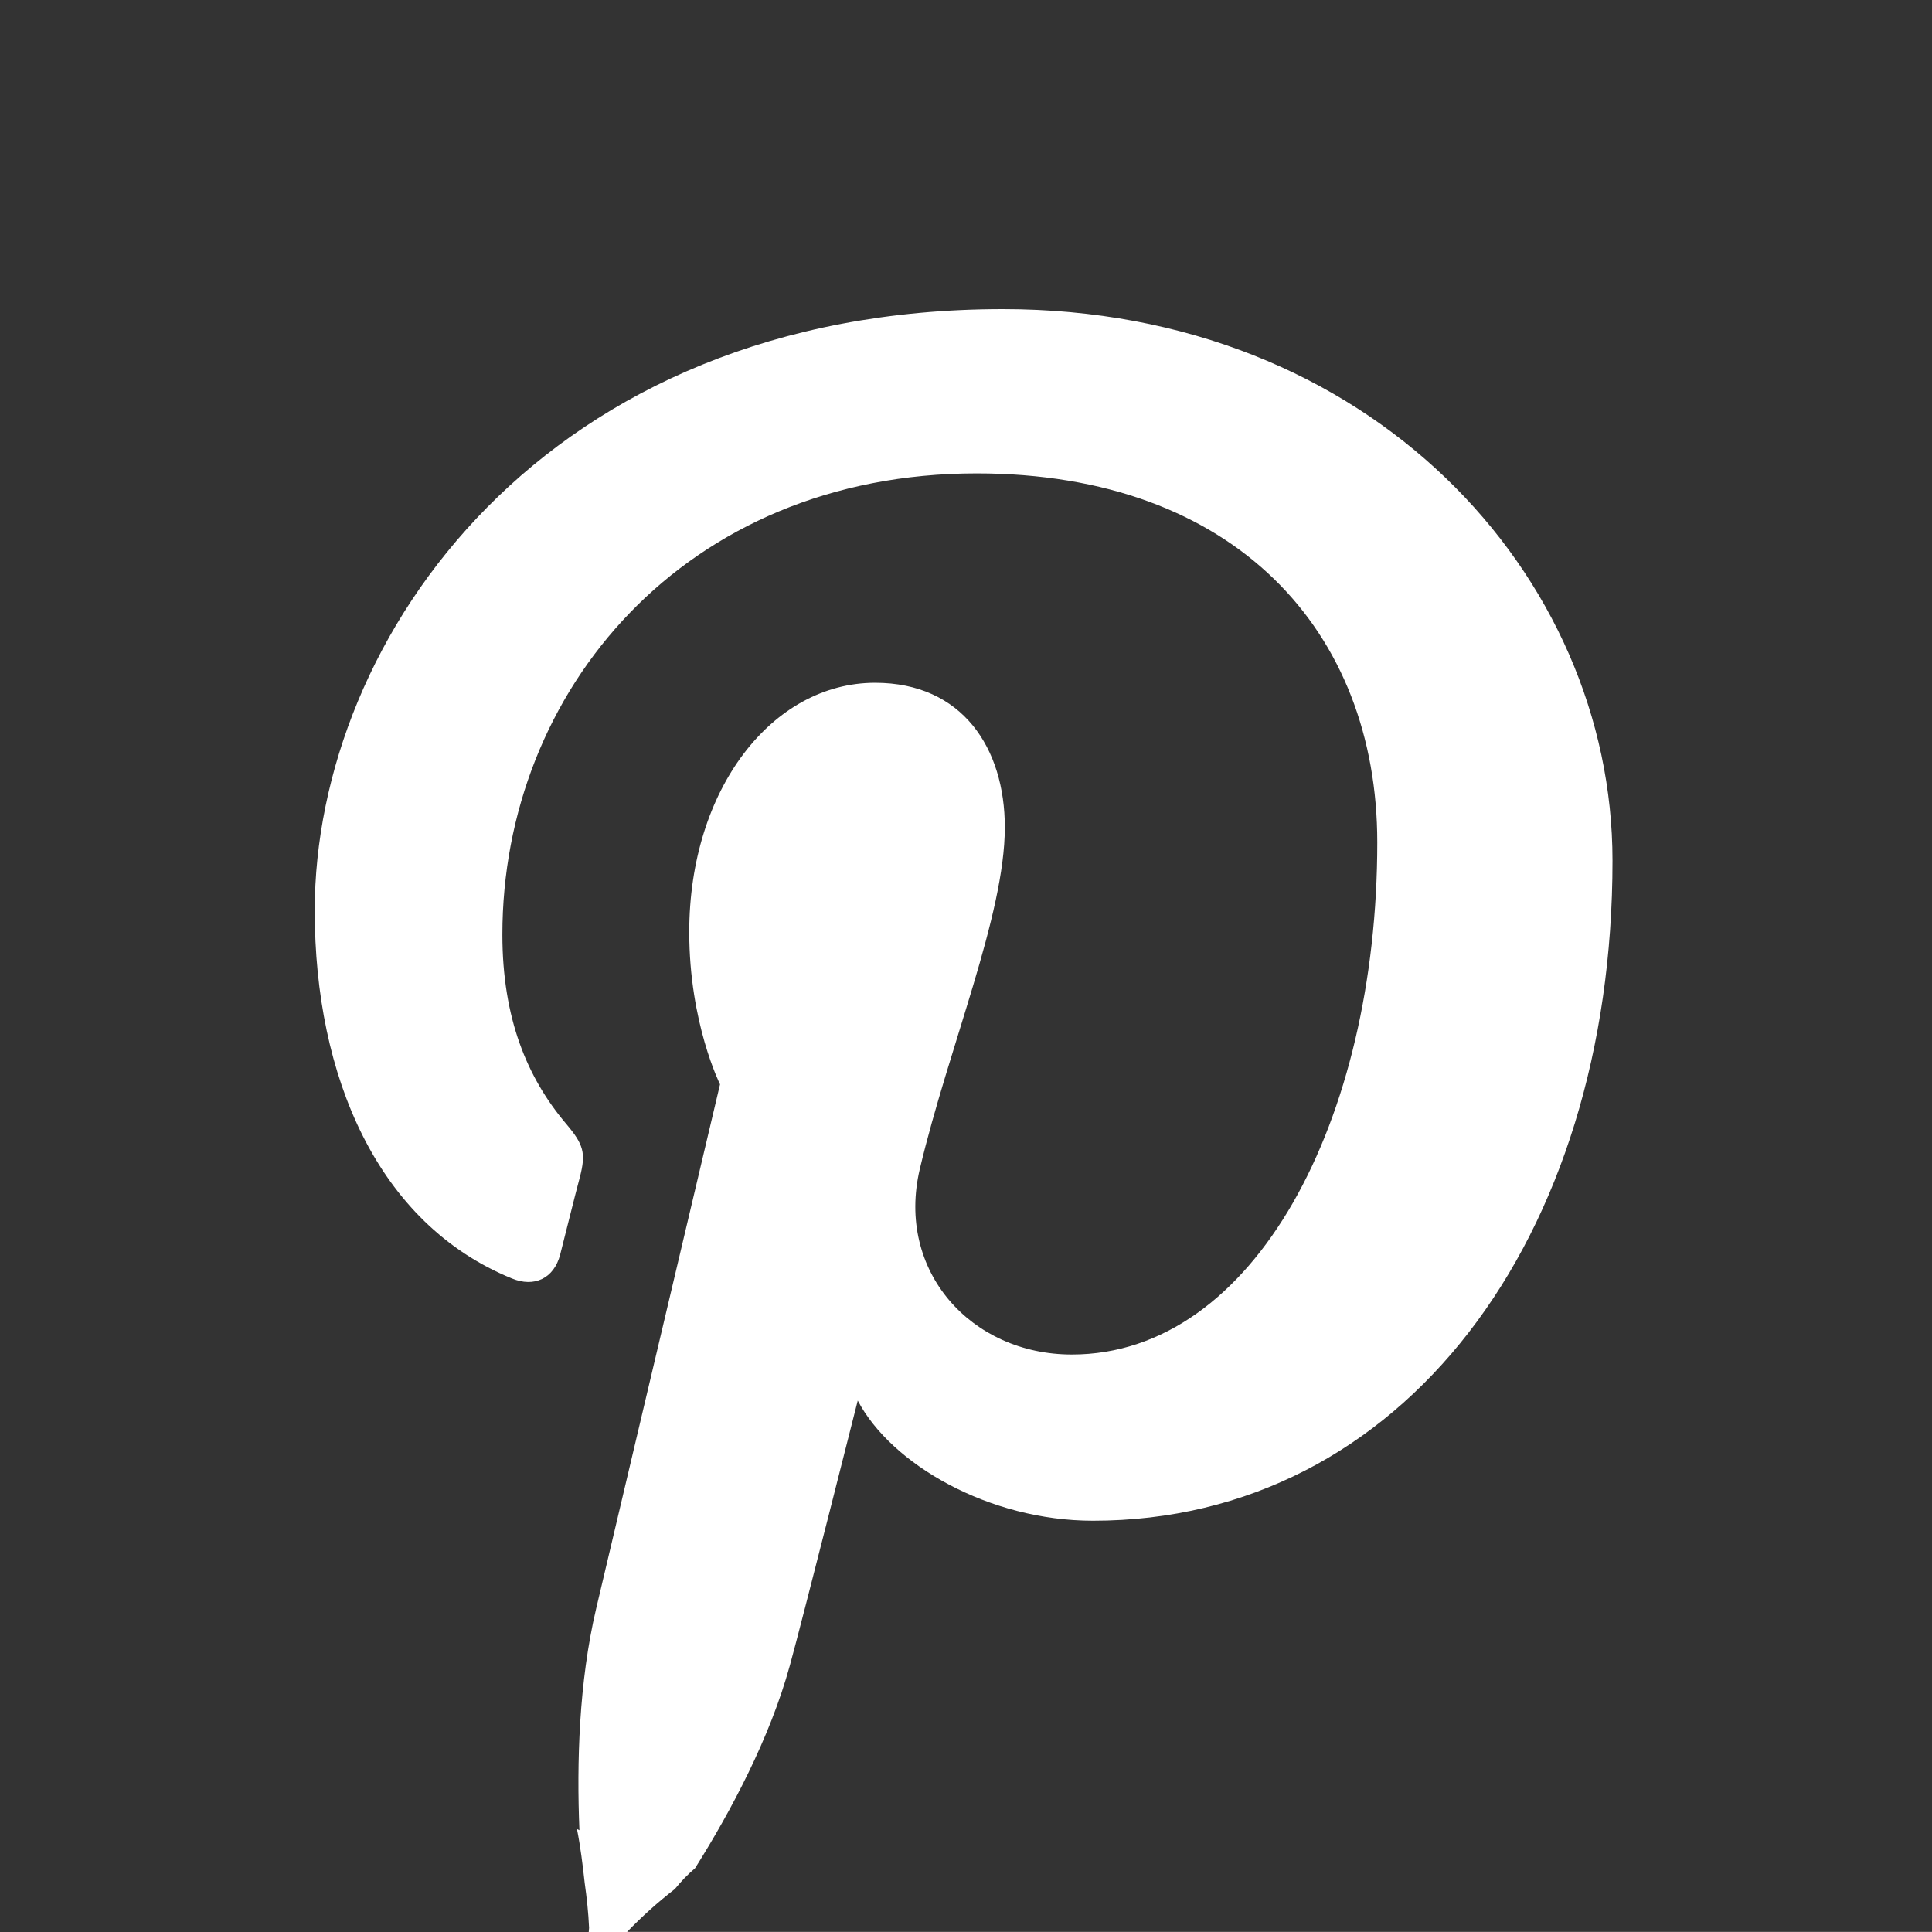 <?xml version="1.0" encoding="utf-8"?>
<!-- Generated by IcoMoon.io -->
<!DOCTYPE svg PUBLIC "-//W3C//DTD SVG 1.1//EN" "http://www.w3.org/Graphics/SVG/1.1/DTD/svg11.dtd">
<svg version="1.1" xmlns="http://www.w3.org/2000/svg" xmlns:xlink="http://www.w3.org/1999/xlink" width="32" height="32" viewBox="0 0 32 32">
<g id="icomoon-ignore">
	<line stroke-width="1" x1="0" y1="496" x2="512" y2="496" stroke="#449FDB" opacity="0.3"></line>
</g>
	<path d="M32.001 0h-32.001v32h9.751c0-0.023 0.006-0.043 0.006-0.067-0.011-0.251-0.038-0.499-0.073-0.748-0.033-0.299-0.069-0.596-0.128-0.891 0.014 0.007 0.028 0.014 0.041 0.020-0.046-1.115-0.009-2.452 0.276-3.665 0.306-1.293 2.053-8.689 2.053-8.689s-0.51-1.016-0.51-2.523c0-2.364 1.373-4.128 3.078-4.128 1.45 0 2.149 1.087 2.149 2.394 0 1.458-0.929 3.637-1.408 5.659-0.398 1.691 0.85 3.073 2.518 3.073 3.024 0 5.059-3.881 5.059-8.481 0-3.495-2.355-6.113-6.637-6.113-4.838 0-7.854 3.608-7.854 7.639 0 1.39 0.412 2.371 1.052 3.129 0.295 0.348 0.335 0.489 0.231 0.89-0.079 0.292-0.253 0.999-0.325 1.278-0.104 0.404-0.435 0.549-0.799 0.399-2.229-0.909-3.267-3.351-3.267-6.093 0-4.532 3.82-9.963 11.399-9.963 6.088 0 10.096 4.407 10.096 9.135 0 6.257-3.478 10.933-8.605 10.933-1.721 0-3.34-0.933-3.896-1.99 0 0-0.927 3.675-1.124 4.385-0.331 1.207-0.974 2.41-1.57 3.36-0.123 0.104-0.234 0.221-0.335 0.345-0.283 0.219-0.543 0.453-0.791 0.71h21.614v-32l0-0z" fill="#333333"></path>
</svg>
